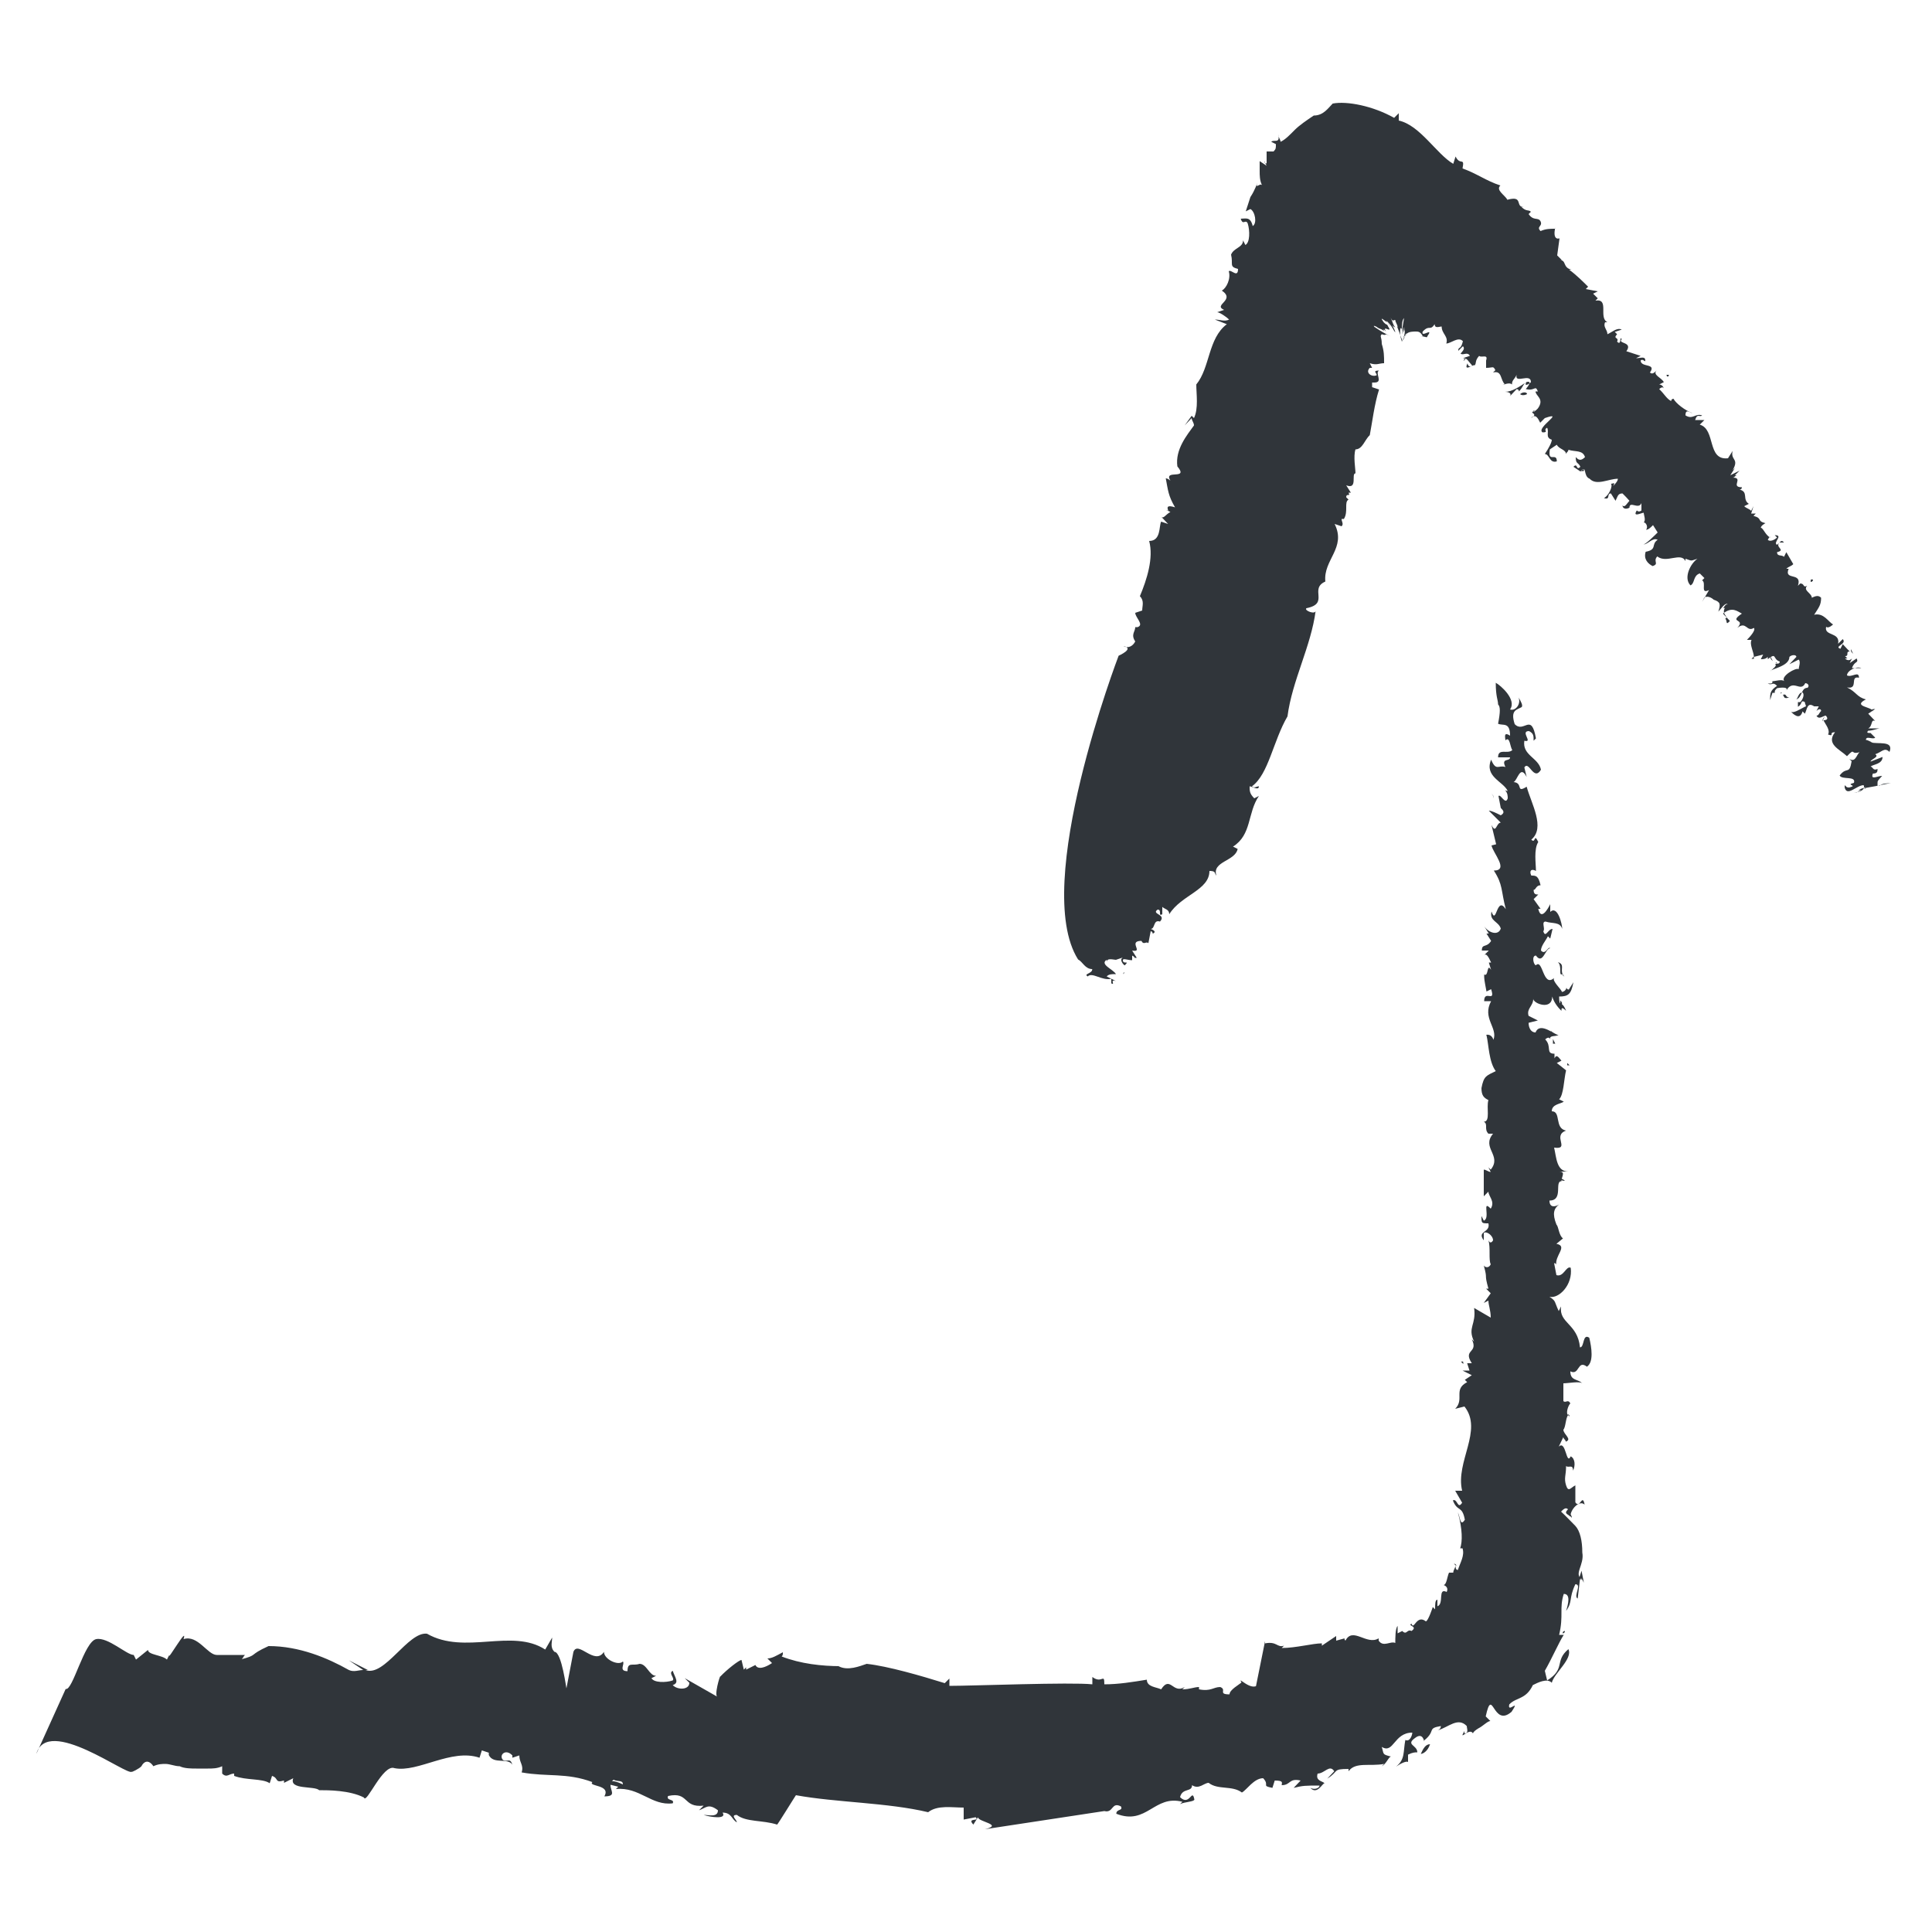 <?xml version="1.0" encoding="utf-8"?>
<!-- Generator: Adobe Illustrator 18.1.0, SVG Export Plug-In . SVG Version: 6.00 Build 0)  -->
<svg version="1.0" id="Layer_1" xmlns="http://www.w3.org/2000/svg" xmlns:xlink="http://www.w3.org/1999/xlink" x="0px" y="0px"
	 viewBox="0 0 500 500" enable-background="new 0 0 500 500" xml:space="preserve">
<g>
	<path fill="#30353A" d="M382.4,288.2h-0.6C382.4,288.2,382.4,288.2,382.4,288.2z"/>
	<path fill="#30353A" d="M378.7,353l-0.6-0.6C378.7,352.3,378.7,352.3,378.7,353z"/>
	<path fill="#30353A" d="M383,250.2L383,250.2c0-0.6,0-1.2,0-2.5V250.2z"/>
	<path fill="#30353A" d="M328,425.2h0.6C328,425.2,328,425.2,328,425.2z"/>
	<path fill="#30353A" d="M376.3,404.7l0.6,0.6C376.9,405.3,376.9,404.7,376.3,404.7z"/>
	<path fill="#30353A" d="M398.3,228.4l-1.2,1.2C397.7,229,398.3,229,398.3,228.4z"/>
	<path fill="#30353A" d="M387.3,189.2L387.3,189.2L387.3,189.2z"/>
	<path fill="#30353A" d="M386,205.4c0,0,0.6,0.6,0.6,1.2C386.7,206,386,205.4,386,205.4z"/>
	<path fill="#30353A" d="M386.7,206.6L386.7,206.6C386.7,206.6,386.7,207.2,386.7,206.6z"/>
	<path fill="#30353A" d="M403.2,249c1.2,1.2,0,3.7,1.2,3.1C403.8,250.8,405,249.6,403.2,249z"/>
	<path fill="#30353A" d="M377.5,400.9L377.5,400.9L377.5,400.9z"/>
	<path fill="#30353A" d="M370.1,451.4c-1.2,0-1.8,1.2-2.4,2.5C368.3,453.9,369.5,453.2,370.1,451.4z"/>
	<path fill="#30353A" d="M408.7,408.4C408.7,407.8,408.7,407.8,408.7,408.4L408.7,408.4L408.7,408.4z"/>
	<path fill="#30353A" d="M405,422.1c-0.6,0-0.6,0.6-0.6,0.6S405,422.7,405,422.1z"/>
	<path fill="#30353A" d="M9.4,453.9c2.9-10,23.7,5.9,24.7,4.6c-0.2,0.3,2-0.8,2.5-1.4c0.6-1.2,1.8-1.9,3.1,0
		c1.2-0.6,2.4-0.6,3.1-0.6c1.2,0,2.4,0.6,3.7,0.6c1.2,0.6,3.1,0.6,4.3,0.6c0.6,0,0.6,0,1.2,0h1.8c1.2,0,2.4,0,3.7-0.6v1.9
		c1.2,1.2,1.8,0,3.1,0v0.6c3.1,1.2,7.3,0.6,9.2,1.9l0.6-1.9c1.8,0.6,0.6,1.9,3.1,1.2v0.6l2.4-1.2c-1.2,3.1,5.5,1.9,6.7,3.1
		c2.4,0,7.9,0,11.6,1.9c0.6,1.9,4.9-8.8,7.9-7.6c6.1,1.2,14.7-5.2,22-2.7l0.6-1.9l1.8,0.6c0,0.6,0,0.6,0,0.6
		c1.2,2.5,4.9,0.6,6.1,2.5c-0.6-1.9-1.2-0.6-2.4-1.2c-1.2-1.2,0.6-3.1,2.4-1.2v0.6l1.8-0.6c0,1.9,1.2,2.5,0.6,4.4
		c6.7,1.2,11.6,0,18.3,2.5c-1.2,1.2,4.9,0.6,3.1,3.7c3.3,0,1.5-1.5,1.6-3l2,0.5l-0.6,0.6c6.1-0.6,9.2,4.4,14.7,3.7
		c0.6-1.2-1.8-0.6-1.2-1.9c5.5-1.2,3.7,3.1,9.2,2.5l-1.2,1.2c1.8-0.6,2.4-1.9,4.9,0c0,1.9-2.4,1.2-3.7,1.2c1.8,0.6,6.1,1.2,4.9-0.6
		c2.4,0,2.4,1.9,3.7,2.5c0-0.6-1.8-1.9,0-1.9c2.4,1.9,6.7,1.3,10.4,2.5c0,0.3,5-7.9,4.9-7.6c1.8-1-4,0,0,0
		c10.4,1.9,23.8,1.9,34.2,4.4c2.4-1.9,6.1-1.2,9.2-1.2v3.1l3.1-0.6c1.2,1.2-2.4,0-0.6,1.9l1.2-1.9c0,1.2,6.7,1.9,1.8,3.1l30.9-4.7
		c2.4,0.6,1.8-2.5,4.3-1.2c0.6,1.2-1.2,0.6-1.2,1.9c7.9,3.1,9.8-5,17.1-3.1l-0.6,0.6c1.2-0.6,3.7-0.6,3.7-1.2
		c-0.6-3.1-1.2,1.9-3.7-0.6c0.6-2.5,3.1-1.2,3.1-3.1c1.8,1.2,3.1-0.6,4.3-0.6c2.4,1.9,6.1,0.6,8.6,2.5c1.2-0.6,3.1-3.7,5.5-3.7
		c1.8,1.9-0.6,1.9,2.4,2.5l0.6-1.9c2.4,0,1.8,0.6,1.8,1.2c2.4,0,1.8-1.9,4.9-1.2l-1.8,1.9c2.4-0.6,3.1-0.6,6.7-0.6
		c0,0.6-1.2,1.2-2.4,0.6c1.8,1.9,3.1-1.2,3.7-1.2c-0.6-0.6-2.4-0.6-1.8-2.5c1.8,0,3.1-2.5,4.3-0.6l-1.8,1.9c3.1-1.9,1.2-2.5,5.5-2.5
		v0.6c1.8-2.5,5.5-1.2,9.2-1.9l-0.6,0.6c1.2-0.6,1.8-2.5,2.4-2.5c-2.4-0.6-1.8-0.6-2.4-2.5c3.1,1.9,3.1-3.7,7.9-3.7
		c0,0.6-0.6,2.5-1.8,1.9c-0.6,3.1,0,5-2.4,6.9c1.3-0.9,2.7-1.5,3.1-1.2v-1.9c1.2-0.6,1.8-0.6,2.4-0.6c0-1.9-3.1-1.9-0.6-3.7
		c2.4-1.9,2.4,1.9,2.4,0.6c3.1-2.5,0.6-3.1,4.3-3.7c0,0.5-0.3,0.9-0.8,1.1c2.8-0.8,5.2-3.5,7.5-1.1c0,0.6,0.6,1.9-0.6,1.9v-0.6
		c-1.7,2.9,1.3-1.1,2.2,0.6c0.1-0.4,0.6-0.8,1.4-1.3c1.2-0.6,2.4-1.9,3.1-1.9l-1.2-1.2c1.8-8.1,1.8,3.1,6.7-1.2
		c2.4-3.7-1.2,0.6-0.6-1.9c1.8-1.9,4.3-1.2,6.1-5c1.2-0.6,3.7-1.9,4.9-0.6c0.6-2.5,5.5-6.2,4.3-8.7c-3.7,3.1-0.6,5-5.5,8.1l-0.6-2.5
		c1.8-3.1,3.7-7.5,4.9-9.3c-0.6,0-1.2,0-1.2,0c1.2-5,0-6.9,1.2-10.6c1.8,0,1.2,2.5,0.6,4.4c1.8-2.5,0.6-3.1,2.4-6.9
		c1.8,0-0.6,3.1,0.6,3.7l0.6-5c0,0,0,0,0.6,0c-2.4-1.2,0.6-3.7,0-6.9c0-3.1-0.6-5.6-1.8-6.9c-1.2-1.2-2.4-2.5-3.7-3.7
		c0.6-0.6,1.2-1.2,1.8-0.6c-1.2,1.2,0,1.2,0.6,1.9c0-1.9,2.4-4.4,3.7-3.1c-0.6-3.1-1.2,1.2-2.4-0.6v-4.4c-1.2,0.6-1.8,1.9-2.4,0
		c-0.6-1.9,0-2.5,0-5c0.6,0.6,1.8-0.6,1.8,1.2c0.6-1.2,0.6-3.1-0.6-3.7c-1.2,2.5-1.2-4.4-3.1-2.5l1.2-2.5c0,0.6,0.6,0.6,0.6,1.2
		c1.8-0.6-0.6-1.9-0.6-3.1c0.6-0.6,0.6-3.1,1.2-3.7c-0.6-0.6,0-2.5,0.6-3.1c-0.6-1.2-1.2,0-1.8-0.6V358c1.2,0,4.3-0.6,4.9,0
		c-1.2-1.2-3.1-0.6-3.1-3.1c2.4,1.2,1.8-3.1,4.3-1.2c1.8-1.2,1.2-5,0.6-7.5c-1.8-1.2-1.2,2.5-2.4,2.5c-0.6-6.2-5.5-6.2-4.9-10.6
		l-0.6,1.2c-1.2-2.5-0.6-2.5-2.4-3.7c2.4,0.6,6.1-3.1,5.5-7.5c-1.2-0.6-1.8,2.5-3.7,1.9l-0.6-3.1c0,0,0.6,0,0.6,0.6
		c-0.6-2.5,3.1-5,0-5.6l1.7-1.4c-1.1-0.8-1.1-3-1.7-3.6c-1.1-2.8-0.7-4.1,0.7-5.2c-0.9,0.6-2.5,1-2.5-1c3.7,0,1.2-5,3.1-5
		c0-1.2,1.2-2.5-0.6-2.5h2.4c-3.1,0-3.1-3.7-3.7-6.2c4.3,0.6-0.6-3.1,3.1-4.4c-3.1-0.6-1.2-5-3.7-5c0-1.9,2.4-1.9,3.1-2.5l-1.2-0.6
		c1.2-1.2,1.2-5,1.8-7.5l-2.4-1.9l1.2-0.6c-0.6-0.6-1.2-1.9-1.8-0.6v-1.2c-2.4,0-0.6-1.9-2.4-3.7c0.6-0.6,1.2-0.6,1.2,0
		c0-1.2,1.2-0.6,2.4-1.2c-0.6,0.6-4.9-3.7-6.1-0.6c-1.2,0-1.8-1.2-1.8-2.5l2.4-0.6l-2.4-1.2c-0.6-1.9,1.2-2.5,1.2-4.4
		c0,1.2,4.9,3.1,4.9-0.6c0.6,1.9,1.8,3.1,2.4,3.7c0-0.6,0-1.2,1.2,0c-1.2-3.1-1.8-0.6-1.8-3.7c2.4,0,3.1-0.6,3.7-3.7l-1.2,1.9
		c0,0-0.6,0-0.6-0.6c0,0.6-0.6,1.2-1.2,1.2c0-0.6-2.6-2.8-2-3.6c-2.9,2.6-2.9-5.1-4.7-3.3c-0.6,0-1.2-2.5,0-2.5
		c1.8,2.5,2.4-1.9,3.7-1.9c-0.6-0.6-1.2,1.9-2.4,0.6c0-1.2,1.2-2.5,1.8-3.7l0.6,0.6l0.6-2.5c-1.2,0-1.8,2.5-2.4,0.6
		c0.6-0.6-0.6-2.5,0.6-2.5c1.8,0.6,3.7,0,4.3,1.9c0-1.2-1.2-6.2-3.1-4.4V234c-0.6,1.2-2.4,4.4-3.1,1.2h0.6l-1.8-2.5l1.2-1.2
		c-0.6,0-1.2,0-1.2-1.2c0.6,0,0.6-1.2,1.8-1.2c-0.6-2.5-1.2-2.5-2.4-2.5c-0.6-1.2,0-1.9,1.2-1.2c0-1.9-0.6-5.6,0.6-7.5
		c-1.2-2.5-0.6,0.6-1.8-0.6c3.7-3.1,0-9.3-1.2-13.7c-2.9,1.8-0.8-1-3.4-1.2c1-0.3,1.7-4.7,3.4-1.3l-0.6-2.5c1.2-1.9,2.4,3.7,4.3,0.6
		c-0.6-3.1-4.9-3.7-4.3-7.5c2.4,0.6-1.2-2.5,1.2-2.5c1.2,0.6,1.2,1.2,1.2,2.5l0.6-0.6c-1.2-6.9-3.1-1.2-5.5-3.7
		c-1.2-3.7,0.6-3.7,1.8-4.4c0.4-0.4-0.2-1.5-0.8-2.5c0.7,1.7-0.8,3.6-2.2,3.1c1.8-2.5-2.4-6.2-3.7-6.9c0,3.7,0.6,4.4,0.6,5.6
		c0.6,0.6,0.6,1.9,0,5c1.2,0.6,3.1-0.6,3.1,3.1c-1.8-1.2-1.2,0.6-1.2,1.2c1.2-1.2,1.2,1.9,1.8,2.5c-1.2,1.2-3.7-0.6-3.7,1.9h3.1
		c0,1.2-2.4,0-1.2,2.5c-1.8-0.6-2.4,1.2-3.7-1.9c-1.8,4.4,3.1,5.6,4.3,8.1c0,0-0.3,0-0.7-0.2c0.7,0.7,0.7,1.6,0.7,2.1
		c-0.6,1.9-1.8-1.2-2.4-0.6l0.6,3.1c0.6,0.6,1.2,1.2,0,1.9c-1.2-0.6-2.4-1.2-3.1-1.2l3.1,3.1c-1.2,0-1.2,3.1-2.4,0.6l1.2,5l-1.2,0.3
		c0.4,2,4.6,6.5,0.6,6.5c2.4,3.7,1.8,5,3.1,10c-2.4-3.7-2.4,4.4-3.7,0.6c-0.6,2.5,1.8,2.5,2.4,4.4c-0.6,1.9-3.1,1.2-4.3-0.6l1.2,1.9
		h-0.6l1.2,1.9c-1.2,1.9-2.4,0.6-2.4,2.5h1.8l-1.2,1.2c0.6-0.6,1.2,0.6,1.8,1.9h-0.6l0.6,1.9c-1.2-1.9-0.6,1.9-1.8,1.2
		c0,1.2,0,1.2,0.6,4.4l1.2-0.6c1.2,3.7-1.8,0-1.8,3.1h1.8c-2.4,4.4,1.8,6.9,0.6,10c-0.6-1.9-2.4-1.2-1.8-1.2
		c0.6,2.5,0.6,6.9,2.4,9.3c-2.4,1.2-3.1,1.2-3.7,4.4c0,1.9,0.6,2.5,1.8,3.1c-0.6,1.9,0.6,5.6-1.2,5.6c1.2,0.6,0,1.9,1.2,3.1h1.2
		c-3.1,3.7,2.4,5.6-0.6,9.3l-0.6-0.6l0.6,1.2c-0.6,0-1.2-0.6-1.8-0.6v6.9l1.2-1.2c0,1.2,1.8,2.5,0.6,4.4c-2.4-2.5,0,2.5-1.8,3.1
		l-0.6-1.2c0,1.9,0,1.9,1.8,1.9c0.6,2.5-3.1,1.9-1.2,4.4v-1.9c0.6-0.6,2.4,0.6,2.4,1.9c0,0-0.6,1.2-1.2,0c0.6,1.9,0,5,0.6,6.2
		c-0.5,1.1-1.5,0.8-1.8,0.3c1.1,4,0,1.7,1.2,6h-0.6l1.2,1.2l-1.8,2.5l1.2-0.6c0,1.2,0.6,2.5,0.6,4.4l-4.3-2.5c0.6,4.4-1.8,5,0,8.7
		l-0.6-0.6c1.8,3.7-2.4,2.5,0,6.2c-0.6,0-1.2,0-1.2,0l0.6,1.9h-1.8l2.4,1.2l-1.8,1.2l0.6,0.6c-3.7,1.9-0.6,4.4-3.1,6.9l2.4-0.6
		c4.9,6.2-2.4,14.3-0.6,21.8h-1.8l1.8,3.1c-1.2,1.9-1.2-1.2-2.4-0.6c1.2,3.1,2.4,1.2,3.1,5c-1.2,1.9-1.2-0.6-1.8-1.9
		c1.2,4.4,1.2,7.5,0.6,9.3h0.6c0.6,1.9-0.6,3.7-1.2,5.6c-0.6,0-0.6-0.6-0.6-1.2c0,0.6-0.6,1.2-0.6,1.9H375c-0.5,1.1-0.6,3.1-1.4,3.2
		c0.6,0.2,1.3,0.8,0.8,1.8c-2.4-1.2-0.6,3.1-2.4,3.7V414c-0.6,0-0.6,1.2-0.6,2.5l-0.6-0.6c0,0-1.2,3.7-1.8,3.7
		c-2.4-1.9-3.1,2.5-3.7,0.6c-1.2,0.6,1.8,0.6,0,1.9c-1.2-0.6-1.2,1.2-2.4,0l-1.2,0.6v-1.9c-0.6,0.6-0.6,3.1-0.6,4.4
		c-1.2-0.6-3.1,1.2-4.3-0.6V424c-3.1,1.9-6.7-3.1-8.6,0.6c0,0-0.4-0.4-0.2-0.6l-2.2,0.6v-1.2l-3.7,2.5v-0.6c-2.4,0-6.7,1.2-10.4,1.2
		l0.6-0.6c-1.8,0.6-1.8-1.2-4.9-0.6v-0.6l-2.4,11.9l0.6-0.6c-1.8,1.9-5.5-2.5-4.3-0.6c-0.6,0.6-3.1,1.9-3.1,3.1
		c-3.1,0-0.6-1.2-2.4-1.9c-1.8,0-2.4,1.2-5.5,0.6v-0.6c-1.2,0-2.4,0.6-4.3,0.6l0.6-0.6c-3.1,1.9-3.7-3.1-6.1,0.6
		c-1.2-0.6-3.7-0.6-3.7-2.5c-3.7,0.6-7.3,1.2-11,1.2c0-3.1-0.6,0-3.1-1.9v1.9c-5.5-0.6-30.9,0.4-37,0.4v-1.9l-1.2,1.2
		c-6.1-1.9-14.7-4.4-20.2-5c-1.8,0.6-4.9,1.9-7.3,0.6h0.6c-4.9,0-10.4-0.6-15.3-2.5c0.4-0.4,0.3-0.9,0.3-1.1c-1.7,0.9-2.8,1.6-4,1.6
		l1.2,1.2c-1.8,1.2-3.7,1.8-4.3,0.5l-2.4,1.2v-0.6l-0.6,0.6l-0.6-2.5c-0.6,0-3.7,2.4-5.5,4.3c0-0.6-1.8,5.3-0.6,5.3l-8.6-4.9
		l1.2,1.2c0,1.9-3.1,1.9-4.3,0.6c1.8-0.6,0.6-1.9,0-3.7c-1.2,0.6,0.6,1.9,0,2.5c-1.8,0.6-4.9,0.6-5.5-0.6l1.2-0.6
		c-1.8,0-2.4-3.1-4.3-3.1c-1.8,0.6-3.1-0.6-3.1,1.9c-2.4,0-0.6-1.9-1.2-2.5c-1.2,1.2-4.9-0.6-4.9-2.5c-2.4,3.7-6.7-3.1-7.9,0
		l-1.8,9.4c0,0.6-1.2-9.4-3.1-9.4c-1.2-1.2-0.6-2.5-0.6-3.7l-1.8,3.1c-8.6-5.6-20.8,1.5-30.6-4.1c-4.9-0.6-11,11.3-15.9,9.4h0.6
		l-4.9-2.5l3.7,2.5c-1.2,0-2.4,0.6-3.7,0c-5.5-3.1-12.8-6.2-20.8-6.2c-5.5,2.5-2.4,2.2-7.3,3.5c0.6,0,0.6-0.6,1.2-1.2h-7.3
		c-2.4,0-4.9-5.3-8.6-4.1c1.2-3.7-4.3,6-3.7,4.1l-0.6,1.2c-1.2-1.2-4.9-1.2-4.9-2.5l-3.1,2.5l-0.6-1.2c-1.8,0-6.7-4.7-9.7-4.1
		c-3.1,0.6-6.1,13.5-7.9,12.9 M158.4,461c0.1-0.1,0.2-0.3,0.4-0.4c1.2,0.6,2.4,0,2.4,1.2C159.7,461.1,158.9,460.9,158.4,461z"/>
	<path fill="#30353A" d="M409.3,406.5l-0.6,1.9c0.6,0,0.6,0,1.2,1.2L409.3,406.5z"/>
	<path fill="#30353A" d="M405.6,366l0.6,0.6C406.2,366,405.6,366,405.6,366z"/>
	<path fill="#30353A" d="M403.8,260.8L403.8,260.8L403.8,260.8z"/>
	<path fill="#30353A" d="M401.3,266.4c0,0,0,0.6,0.6,1.2C401.9,267,401.3,267,401.3,266.4z"/>
	<path fill="#30353A" d="M406.2,391.6c0,0.6,0,0.6,0.6,1.2C406.8,392.2,406.2,391.6,406.2,391.6z"/>
	<path fill="#30353A" d="M401.9,268.9v1.2c0,0,0,0,0.6,0L401.9,268.9z"/>
	<path fill="#30353A" d="M403.8,258.9c0,0.6,0,1.2,0,1.9C404.4,259.6,404.4,259.6,403.8,258.9z"/>
	<path fill="#30353A" d="M402.5,327.4L402.5,327.4C403.8,328.7,403.2,328.1,402.5,327.4z"/>
	<polygon fill="#30353A" points="405.6,275.1 405.6,275.7 406.2,275.7 	"/>
	<path fill="#30353A" d="M404.4,252.1c0,0,0,0.6,0.6,0.6C404.4,252.7,405,252.7,404.4,252.1L404.4,252.1z"/>
	<path fill="#30353A" d="M405,305.6c-0.6-0.6-1.2-0.6-1.2-0.6S403.8,305.6,405,305.6z"/>
	<g>
		<path fill="#30353A" d="M468.6,150.6c0,0,0.6,0,0.6-0.6C468.6,149.9,468.6,149.9,468.6,150.6z"/>
		<path fill="#30353A" d="M450.2,120.7L450.2,120.7C450.8,120.7,450.8,120.7,450.2,120.7z"/>
		<path fill="#30353A" d="M479,168L479,168c0,0.6,0,0.6,0.6,1.2L479,168z"/>
		<path fill="#30353A" d="M404.4,63.4L404.4,63.4L404.4,63.4z"/>
		<path fill="#30353A" d="M431.9,97c-0.6,0-0.6,0-0.6,0C431.3,97.6,431.9,97.6,431.9,97z"/>
		<path fill="#30353A" d="M471.6,186.7l0.6-1.2C471.6,186.1,471.6,186.7,471.6,186.7z"/>
		<path fill="#30353A" d="M486.3,200.4L486.3,200.4L486.3,200.4z"/>
		<path fill="#30353A" d="M486.3,191.7h-0.6C485.7,191.7,485.7,191.7,486.3,191.7z"/>
		<path fill="#30353A" d="M485.1,191L485.1,191L485.1,191z"/>
		<path fill="#30353A" d="M281.5,249c0,0.6,0.6,1.2,1.2,1.9L281.5,249z"/>
		<path fill="#30353A" d="M328.6,41.6L328.6,41.6C328,41.6,328.6,41.6,328.6,41.6z"/>
		<path fill="#30353A" d="M290.7,252.1L290.7,252.1L290.7,252.1z"/>
		<path fill="#30353A" d="M463.1,180.5c-1.2,0-0.6-1.2-1.8-0.6C461.9,179.8,461.2,181.1,463.1,180.5z"/>
		<path fill="#30353A" d="M359.7,87L359.7,87L359.7,87z"/>
		<path fill="#30353A" d="M290.7,252.1L290.7,252.1C291.3,251.5,290.7,251.5,290.7,252.1L290.7,252.1z"/>
		<path fill="#30353A" d="M305.9,121.9L305.9,121.9L305.9,121.9L305.9,121.9z"/>
		<path fill="#30353A" d="M303.5,125v-0.6C302.9,124.4,302.9,124.4,303.5,125z"/>
		<path fill="#30353A" d="M282.7,250.8l0.6,1.2C282.7,251.5,282.7,251.5,282.7,250.8z"/>
		<path fill="#30353A" d="M295.6,163L295.6,163L295.6,163z"/>
		<path fill="#30353A" d="M433.7,99.5C433.7,100.1,433.7,100.1,433.7,99.5C433.7,100.1,433.7,100.1,433.7,99.5z"/>
		<path fill="#30353A" d="M393.4,102L393.4,102L393.4,102z"/>
		<path fill="#30353A" d="M395.2,102c0-0.6-1.2-0.6-1.8,0C393.4,102,394,102.6,395.2,102z"/>
		<path fill="#30353A" d="M391.5,99.5L391.5,99.5L391.5,99.5z"/>
		<path fill="#30353A" d="M409.3,121.3L409.3,121.3L409.3,121.3z"/>
		<path fill="#30353A" d="M405.6,117.6v-0.6C405.6,116.9,405.6,116.9,405.6,117.6z"/>
		<path fill="#30353A" d="M379.9,92L379.9,92L379.9,92z"/>
		<path fill="#30353A" d="M362.8,88.3c-0.6-1.2-0.6-4.4,0-3.1c0-3.1,0.6-2.5,0.6-3.1l-0.6,3.7l0.6-1.2c0,1.2,0,0.6-0.6,1.9l0.6-1.9
			C363.4,85.8,364,85.8,362.8,88.3L362.8,88.3c0,0,1.2-2.5,1.2-1.9C363.4,87,364,87,362.8,88.3c-0.6,0.6,0.6-0.6,1.2-1.9
			c0.6-0.6,1.8-0.6,2.4-0.6c0.6,0,1.2,0,1.8,1.2h-0.6c1.2,0,1.8,0.6,1.8,0c1.8-2.5-1.8,0.6-1.2-1.2c1.8-1.9,1.8,0,3.1-1.9
			c0,1.2,1.2,0.6,1.8,0.6c0,1.9,1.8,2.5,1.2,4.4c1.2,0,3.1-1.9,4.3-0.6c-0.6,2.5-1.2,1.2-1.2,2.5l1.2-1.2c0.6,0.6,0,1.2-0.6,1.9
			c0.6,0.6,1.8-0.6,2.4,0.6l-1.8,0.6c1.2,0,1.2,0.6,2.4,1.9c-0.6,0.6-1.2,0-1.2-0.6c-1.2,2.5,1.8,0,1.8,0.6c0.6-0.6,0-1.2,1.2-2.5
			c0.6,0.6,2.4-0.6,1.8,1.2l0,1.9c1.8,0,1.8-0.6,2.4,0.6l-0.6,0.6c2.4-0.6,1.8,1.9,3.1,3.1h-0.6c0.6,0,1.8-0.6,2.4,0
			c0-1.2,0.6-1.2,1.2-2.5c-0.6,2.5,3.7-0.6,3.7,1.9c-0.6,0.6-1.8,1.2-1.2,0c-1.8,1.2-3.7,2.5-5.5,2.5c1.2,0,1.8,0.6,1.2,1.2l1.8-1.9
			c0.6,0,0.6,0.6,0.6,0.6c1.2-1.2,1.2-2.5,2.4-2.5c1.2,0-1.2,2.5-0.6,1.9c2.4,0.6,2.4-1.2,3.1,0.6h-0.6c0,1.2,2.4,1.9,0.6,4.4
			c-0.6,0.6-1.2,1.2-1.2,0.6h0.6c-2.4,0.6,1.2,0.6-1.2,1.9c1.2-1.2,1.8,0,2.4,1.2l1.2-1.2c5.5-1.9-2.4,2.5-0.6,3.7
			c1.8,0,0-0.6,1.2-1.2c0.6,1.2-0.6,2.5,1.2,3.1c0,0.6-0.6,1.9-1.8,3.7c1.2,0,1.2,2.5,3.1,1.9c0-2.5-2.4,0.6-1.8-3.1l1.8-1.2
			c0.6,1.2,2.4,1.2,2.4,2.5c0-0.6,0.6-0.6,0.6-1.2c1.8,0.6,3.7,0,4.3,1.9c-1.2,1.2-1.8,0.6-2.4,0c0,1.9,0.6,1.2,1.2,2.5
			c-1.2,1.2-0.6-1.2-1.8,0l1.8,1.2l0,0c1.8-1.9,0.6,1.2,2.4,1.9c1.8,1.9,4.9,0,7.3,0c0,0.6-0.6,1.2-1.2,1.9c0.6-1.2,0-0.6-0.6-0.6
			c0.6,0.6-0.6,3.1-1.8,3.7c1.8,0.6,0.6-1.2,1.8-1.2l1.2,1.9c0.6-1.2,0.6-1.9,1.8-1.9c0.6,0.6,1.2,1.2,1.8,1.9
			c-0.6,0.6-1.2,1.9-1.8,1.2c0,0.6,0.6,1.2,1.8,0.6c0-1.9,2.4,0.6,3.1-1.2v1.9c0,0-0.6,0.6-1.2,0c-1.2,1.9,1.2,0.6,1.8,0.6
			c0,0.6,0.6,1.9,0,2.5c0.6,0,1.2,1.2,0.6,1.9c0.6,0,1.2-0.6,1.8-1.2l1.2,1.9c-0.6,0.6-3.1,3.1-3.7,3.1c1.2,0,2.4-1.9,3.7-1.2
			c-1.8,1.2,0,2.5-3.1,3.1c-0.6,1.9,0.6,3.1,1.8,3.7c1.8-0.6,0-1.2,1.2-2.5c2.4,1.9,6.1-1.2,7.3,1.2v-0.6c1.8,0.6,1.2,0.6,3.1,0
			c-1.8,1.2-3.7,5-1.8,6.9c1.2-0.6,0.6-2.5,2.4-3.1l1.2,1.2l-0.6,0.6c1.2,0.6-0.6,3.7,1.8,2.5l-1.8,3.1l0.6-1.2
			c1.2-0.6,2.4,0.6,2.4,0.6c1.8,0.6,1.8,1.2,1.2,3.1c0.6-0.6,1.8-2.5,2.4-1.9c-2.4,2.5,0.6,3.1-0.6,3.7c0.6,0.6,0,1.9,1.2,0.6
			l-1.8-1.9c2.4-1.9,3.7-0.6,4.9,0c-3.7,2.5,1.2,1.2-1.2,3.7c2.4-1.9,2.4,1.2,4.3,0c0.6,0.6-1.2,2.5-1.8,3.1h1.2
			c-0.6,1.2,0.6,3.1,0.6,4.4l2.4-0.6l-0.6,1.2c0.6,0,1.2,0,1.8-0.6v0.6c2.4-1.9,1.2,0,3.1,0.6c0,0.6-0.6,0.6-1.2,0.6
			c0.6,0.6-0.6,1.2-1.2,1.9c0-0.6,4.9-1.2,4.9-3.7c0.6-0.6,1.8-0.6,1.8,0l-1.8,1.9l2.4-1.2c0.6,0.6,0,1.9,0,2.5
			c-0.6-0.6-4.9,1.9-3.7,3.1c-0.6-0.6-2.4,0-3.1,0c0,0.6,0,0.6-1.2,0.6c1.2,0.6,1.2-0.6,2.4,0.6c-1.8,1.2-1.8,1.9-1.8,3.7l0.6-1.9
			h0.6c0-0.6,0-0.6,0.6-1.2c0,0,3.1-0.6,2.4,0.6c1.8-3.1,3.7,0.6,4.9-1.9c0.6,0,1.2,0.6,0.6,1.2c-1.8,0-1.2,2.5-3.1,3.1
			c0.6,0,0.6-1.9,1.8-1.9c0.6,0.6,0,1.9-0.6,2.5h-0.6v1.2c1.2-0.6,0.6-1.9,1.8-1.2c0,0.6,0.6,1.2,0,1.2c-1.2,0.6-3.1,1.9-3.7,1.2
			c0.6,0.6,2.4,2.5,3.1,0l0.6,0.6c0.6-1.2,0.6-3.1,2.4-1.9h-0.6h1.8l-0.6,1.2c0.6-0.6,1.2-0.6,1.2,0c-0.6,0.6-0.6,1.2-1.2,1.2
			c0.6,1.2,1.8,0,2.4,0c0.6,0.6,0.6,1.2-0.6,1.2c0.6,1.2,1.8,2.5,1.2,3.7c1.8,0.6,0-0.6,1.8-0.6c-2.4,3.1,1.2,4.4,3.1,6.2
			c2.4-2.5,0.6,0,3.7-1.2c-1.2,0-1.2,3.1-3.1,1.9l0.6,0.6c-0.6,3.7-1.2,1.2-3.1,3.7c0.6,1.2,4.3,0,3.7,1.9c-2.4,0.6,1.2,0.6-1.2,1.2
			c-0.6,0-0.6,0-1.2-0.6v0.6c0.6,2.5,3.1-0.6,4.9-0.6c0.6,1.2-1.2,1.9-2.4,1.9l0,0c0,0,0,0,0.6,0l0,0l1.2-0.6c-0.6,0-0.6,0-1.2,0.6
			l0,0l0,0c0,0,0,0,0.6-0.6c0.6-0.6,1.8-0.6,2.4-1.2c-1.2,0.6-1.2,1.2-0.6,0.6c3.7-0.6,5.5-1.2,6.7-1.2c-1.2,0-2.4,0-3.1,0.6
			c-0.6,0-0.6,0-0.6,0l0,0c0,0,0,0,0-0.6s0-0.6,1.2-1.9c-1.2,0-3.1,1.2-2.4-0.6c1.2,0,1.2-0.6,1.2-1.2c-1.2,0.6-1.2-0.6-1.8-0.6
			c0.6-0.6,3.1-0.6,3.1-2.5l-3.1,1.2c0-0.6,2.4-1.2,1.2-1.9c1.8-0.6,2.4-1.9,3.7-0.6c1.2-3.1-3.1-1.9-4.9-2.5h0.6
			c-0.6,0-1.2-0.6-1.8-0.6c0-1.2,1.8,0,2.4-0.6l-1.2-1.2l0,0c-0.6,0-1.2,0-0.6-0.6c1.2,0,2.4-0.6,3.1-0.6h-3.1
			c1.2-0.6,0.6-2.5,1.8-1.9l-1.8-1.9l1.8-1.2c-0.6,0-1.2,0-0.6,0.6c0-1.2-5.5-1.2-1.8-3.1c-2.4-0.6-2.4-1.9-4.9-3.1
			c3.1,0.6,0.6-3.1,3.1-2.5c0-1.9-1.8,0-3.1-0.6c0-1.2,2.4-2.5,3.7-1.9h-1.2h0.6h-1.8c0.6-1.9,1.8-1.2,1.2-2.5l-1.8,1.2l0.6-1.2
			c-0.6,0.6-1.2,0.6-1.8,0h0.6l-0.6-0.6c1.2,0,0-1.2,1.2-1.2c-0.6-0.6-0.6-0.6-1.8-1.9l-0.6,1.2c-1.8-0.6,1.8-1.2,0.6-2.5l-1.2,1.2
			c0.6-3.1-3.7-1.9-3.1-4.4c0.6,0.6,1.8-0.6,1.8-0.6c-1.2-0.6-2.4-3.1-4.9-2.5c1.2-1.9,1.8-2.5,1.8-4.4c-0.6-0.6-1.2-0.6-2.4,0
			c0-1.2-2.4-1.9-1.2-3.1c-1.2,0.6-0.6-0.6-1.8-0.6l0.6-0.6l-1.2,1.2c1.2-3.7-3.7-1.2-2.4-4.4h0.6h-1.2c0.6-0.6,1.2-0.6,1.8-1.2
			l-1.8-3.1l-0.6,1.2c-0.6-0.6-1.8,0-1.8-1.2c2.4-0.6-0.6-1.2,0.6-2.5h1.2c-0.6-0.6-0.6-0.6-1.8,0.6c-1.2-0.6,1.8-2.5-0.6-2.5
			l0.6,0.6c-0.6,0.6-1.8,1.2-2.4,0.6c0,0,0.6-1.2,0.6-0.6c-1.2-0.6-1.8-2.5-2.4-2.5c0-0.6,1.2-1.2,1.2-1.2c-2.4-0.6-0.6-1.2-3.1-1.9
			l0.6-0.6h-1.2l0.6-1.9l-0.6,1.2c-0.6-0.6-1.2-0.6-1.8-1.2l1.2-0.6c-1.8-1.2,0-3.1-2.4-3.7c0,0,0.6,0,0.6-0.6
			c-3.1,0,0.6-2.5-2.4-2.5c0.6,0,0.6-0.6,1.2-0.6H449l1.2-1.2l-2.4,1.2l1.2-1.9l-0.6,0.6c1.8-3.1-0.6-2.5,0-5l-1.2,1.9
			c-5.5,0.6-3.1-7.5-7.3-8.7l1.2-1.2h-2.4c0.6-1.9,1.2-0.6,1.8-1.2c-1.8-0.6-2.4,1.2-4.3,0c0-1.9,1.2-0.6,1.8-0.6
			c-1.8-0.6-4.3-2.5-4.9-3.7c0,0-0.6,0-0.6,0.6c-1.2-0.6-1.8-1.9-3.1-3.1c0.6-0.6,1.2-0.6,1.2,0c0-0.6-0.6-1.2-1.2-1.2l1.2-0.6
			c-0.6-1.2-3.1-1.9-1.8-3.1c-0.6,0.6-1.2,1.2-1.8,0.6c1.8-2.5-2.4-1.2-2.4-3.1c0.6-0.6,1.2,0.6,1.2,0c0-1.2-1.2-0.6-2.4-0.6
			l1.2-0.6l-3.7-1.2c1.8-2.5-2.4-1.9-1.2-3.1c-0.6-1.2,0,1.9-1.2,0.6c0.6-1.2-1.2-0.6,0-1.9l0,0l-0.6-0.6l1.8-0.6
			c-1.2-0.6-2.4,0.6-3.7,1.2c0-1.2-1.2-1.9-0.6-3.1h0.6c-2.4-1.2,0.6-6.2-3.1-5.6l0.6-0.6l-1.2-1.2l1.2-0.6l-3.1-0.6l0.6-0.6
			c-1.2-1.2-3.1-3.1-4.9-4.4h0.6c-2.4-0.6-1.2-2.5-3.1-2.5h0.6l-1.2-1.2l0.6-4.4c-2.4,0.6-0.6-4.4-1.2-2.5c-1.2,0-2.4,0-3.7,0.6
			c-1.2-1.2,0.6-1.2,0-2.5c-0.6-1.2-1.8,0-3.1-1.9l0.6-0.6c-0.6-0.6-1.2,0-2.4-1.2h0.6c-2.4,0,0-3.1-4.3-1.9
			c-0.6-1.2-3.1-2.5-1.8-3.7c-3.7-1.2-6.1-3.1-9.8-4.4c0.6-3.1-0.6-0.6-1.8-3.1l-0.6,1.9c-4.3-2.5-8.6-10-14.1-11.2v-1.9l-1.2,1.2
			c-5.5-3.1-12.2-4.4-15.9-3.7c-1.2,1.2-2.4,3.1-4.9,3.1l0,0c-1.8,1.2-3.7,2.5-4.9,3.7c-1.2,1.2-2.4,2.5-3.7,3.1
			c0-0.6-0.6-1.2-0.6-1.9c0.6,2.5-1.2,1.2-1.8,1.9l1.2,0.6c0,1.2,0,1.2-0.6,1.9c-0.6,0-1.2,0-1.8,0v3.1c0,0-0.6,0-0.6-0.6l0.6,1.2
			l-1.8-1.2c0,0.6,0,1.2,0,2.5c0,1.2,0,2.5,0.6,3.7c-0.6-0.6-1.8,1.2-1.2-0.6c0,0-0.6,1.9-1.8,3.7c-0.6,1.9-1.2,3.7-1.2,3.7l1.2-0.6
			c1.2,0.6,1.8,3.7,0.6,4.4c-0.6-2.5-1.8-1.9-3.1-1.9c0.6,1.9,1.2,0,1.8,1.2c0.6,1.9,0.6,5-0.6,5.6l-0.6-1.2c0,1.9-2.4,1.9-3.1,3.7
			c0.6,2.5-0.6,3.1,1.8,3.7c0,2.5-1.8,0-2.4,0.6c0.6,1.9-0.6,4.4-1.8,5c3.7,2.5-2.4,3.7,0.6,5l-1.8,0.6c0.6,0,2.4,1.2,3.1,1.9
			c-1.2,0.6-2.4,0-3.7,0l3.1,1.2c-4.9,3.7-4.3,11.2-7.9,15.6c0,2.5,0.6,6.2-0.6,8.7l-0.6-0.6l-1.8,2.5l1.8-1.9
			c0,0.6,0.6,1.2,0.6,1.9c-1.8,2.5-4.9,6.2-4.3,10.6c3.1,3.7-3.7,0.6-1.8,3.7c0,0-0.6-0.6-1.2-0.6c0.6,3.1,0.6,4.4,2.4,7.5
			c-3.7-1.2-0.6,1.9-2.4,0.6l1.2,0.6c-1.2,0.6-1.8,1.9-2.4,1.2l1.8,1.9l-1.8-0.6c-0.6,1.2,0,5-3.1,5c1.2,4.4-0.6,10-2.4,14.3
			c1.2,1.2,0.6,2.5,0.6,3.7l-1.8,0.6c0,1.2,2.4,3.1,0.6,3.7h-0.6c0,1.2-1.2,1.9,0,3.7c-0.6,1.2-1.8,1.9-3.1,1.2
			c3.1,0.6-1.2,2.5-1.2,2.5S266.8,229,279,248.3c1.2,0.6,1.8,2.5,3.7,2.5c0,1.2-2.4,1.2-1.2,1.9c1.2-1.2,3.7,1.2,6.1,0.6v1.2
			c1.2,0.6-0.6-1.2,1.2-0.6l-2.4-1.2c0.6-0.6,1.2-0.6,2.4-0.6c-0.6-1.2-4.3-2.5-2.4-3.7v0.6c0-1.2,1.8-0.6,2.4-0.6l0,0l1.8-0.6
			c-1.2,0.6,0.6,2.5,0.6,1.9c1.2-1.2-0.6,0-0.6-1.2c0-0.6,1.2,0,2.4,0v-1.2c1.2,0.6,0,0.6,1.2,0.6l-1.2-1.9c3.1,0.6-1.2-2.5,2.4-2.5
			c0.6,1.2,1.2,0,1.8,0.6l0.6-3.1c0.6,0,0.6,1.2,0.6,0.6c1.2-0.6-0.6-1.2-0.6-1.2c1.2,0,0.6-2.5,2.4-1.9c1.8-1.9-2.4-1.9-0.6-3.1
			c1.2,0,0,1.9,1.2,1.2v-1.9c0.6,0.6,1.8,0.6,1.8,1.9c3.1-5,10.4-6.2,10.4-11.2c1.8,0,1.2,0.6,1.8,1.2c-1.2-3.7,4.9-3.7,5.5-6.9
			l-1.2-0.6c4.9-3.1,3.7-8.7,6.7-13.1l-1.2,0.6c-1.2-1.2-1.2-1.9-1.2-3.1c0.6,0,2.4,1.2,2.4,0c-0.6,0-1.2,0.6-1.8,0
			c4.3-3.1,5.5-11.8,9.2-18.1c1.2-9.3,6.1-18.1,7.3-27.4c0,1.2-3.1,0-2.4-0.6c6.1-1.2,0.6-5,4.9-6.9c-0.6-5.6,5.5-8.7,2.4-14.9
			l1.8,0.6c0.6-0.6,0-1.2,0-1.9h0.6c1.2-1.9,0-4.4,1.2-5l-0.6-0.6c0-1.2,1.2,0,0.6-1.2h0.6l-1.2-1.9c3.1,1.2,1.2-3.1,2.4-3.1
			c0-1.2-0.6-4.4,0-6.2c1.8,0,2.4-2.5,3.7-3.7c0.6-3.1,1.2-8.1,2.4-11.8l-1.8-0.6v-1.2c0.6,0,0.6,0,0.6,0c2.4,0,0-2.5,1.2-3.1
			c-1.8,0-0.6,0.6-0.6,1.2c-1.2,0.6-3.1-0.6-1.8-1.9h0.6l-0.6-1.2c1.8,0.6,2.4,0,3.7,0c0-1.9,0-3.1-0.6-5c0-1.9-0.6-1.9,0-2.5
			c1.8,0.6,0-0.6,2.4,0.6c-1.2-0.6-2.4-1.2-4.3-2.5c0,0-0.6-0.6,0.6,0c0.6,0.6,1.8,0.6,1.8,1.2v-0.6l0.6,0.6
			c-1.2-1.9,1.8,0.6,0.6-1.2c-0.6-1.2,0,0-1.2-1.2c-1.8-2.5,1.8,1.2,0.6-0.6l1.2,1.9c-0.6-1.2-1.8-2.5-0.6-1.2
			c1.2,1.2,1.2,1.9,1.8,2.5c0,0,0-0.6-1.2-2.5c-0.6-0.6,0.6,1.2,1.2,1.2c-0.6-0.6-0.6-1.2-1.2-2.5c0.6,1.2,0.6,0.6,1.2,0.6
			c0,0.6,0.6,1.2,0.6,1.9C361,83.3,363.4,88.9,362.8,88.3z"/>
		<path fill="#30353A" d="M409.9,121.9v-0.6c0,0-0.6,0.6-1.2,0.6H409.9z"/>
		<path fill="#30353A" d="M386.7,96.4C386.7,96.4,386.7,97,386.7,96.4C386.7,97,386.7,97,386.7,96.4z"/>
		<path fill="#30353A" d="M378.7,93.3c0.6,0,0.6-0.6,0.6-1.2C379.3,92.7,379.3,92.7,378.7,93.3z"/>
		<path fill="#30353A" d="M426.4,133.1c0,0-0.6,0-0.6,0.6C425.8,133.8,425.8,133.1,426.4,133.1z"/>
		<path fill="#30353A" d="M459.4,175.5L459.4,175.5L459.4,175.5z"/>
		<path fill="#30353A" d="M460,171.7C459.4,171.1,459.4,171.1,460,171.7C459.4,171.1,459.4,171.7,460,171.7z"/>
		<path fill="#30353A" d="M417.2,123.8h-0.6C416.6,124.4,416.6,123.8,417.2,123.8z"/>
		<path fill="#30353A" d="M458.8,171.1l-0.6-1.2C458.2,170.5,458.2,170.5,458.8,171.1L458.8,171.1z"/>
		<path fill="#30353A" d="M460,176.7l-0.6-0.6C459.4,176.1,459.4,176.1,460,176.7z"/>
		<path fill="#30353A" d="M440.5,146.8L440.5,146.8C439.8,146.8,440.5,146.8,440.5,146.8z"/>
		<polygon fill="#30353A" points="453.9,170.5 453.9,169.9 453.3,170.5 		"/>
		<path fill="#30353A" d="M461.2,179.2C461.2,179.2,460.6,179.2,461.2,179.2C460.6,179.2,460.6,179.8,461.2,179.2
			C461.2,179.8,461.2,179.2,461.2,179.2z"/>
		<path fill="#30353A" d="M446,157.4c0.6,0,1.2-0.6,1.2-0.6C447.2,156.2,446.6,156.2,446,157.4z"/>
	</g>
</g>
</svg>
